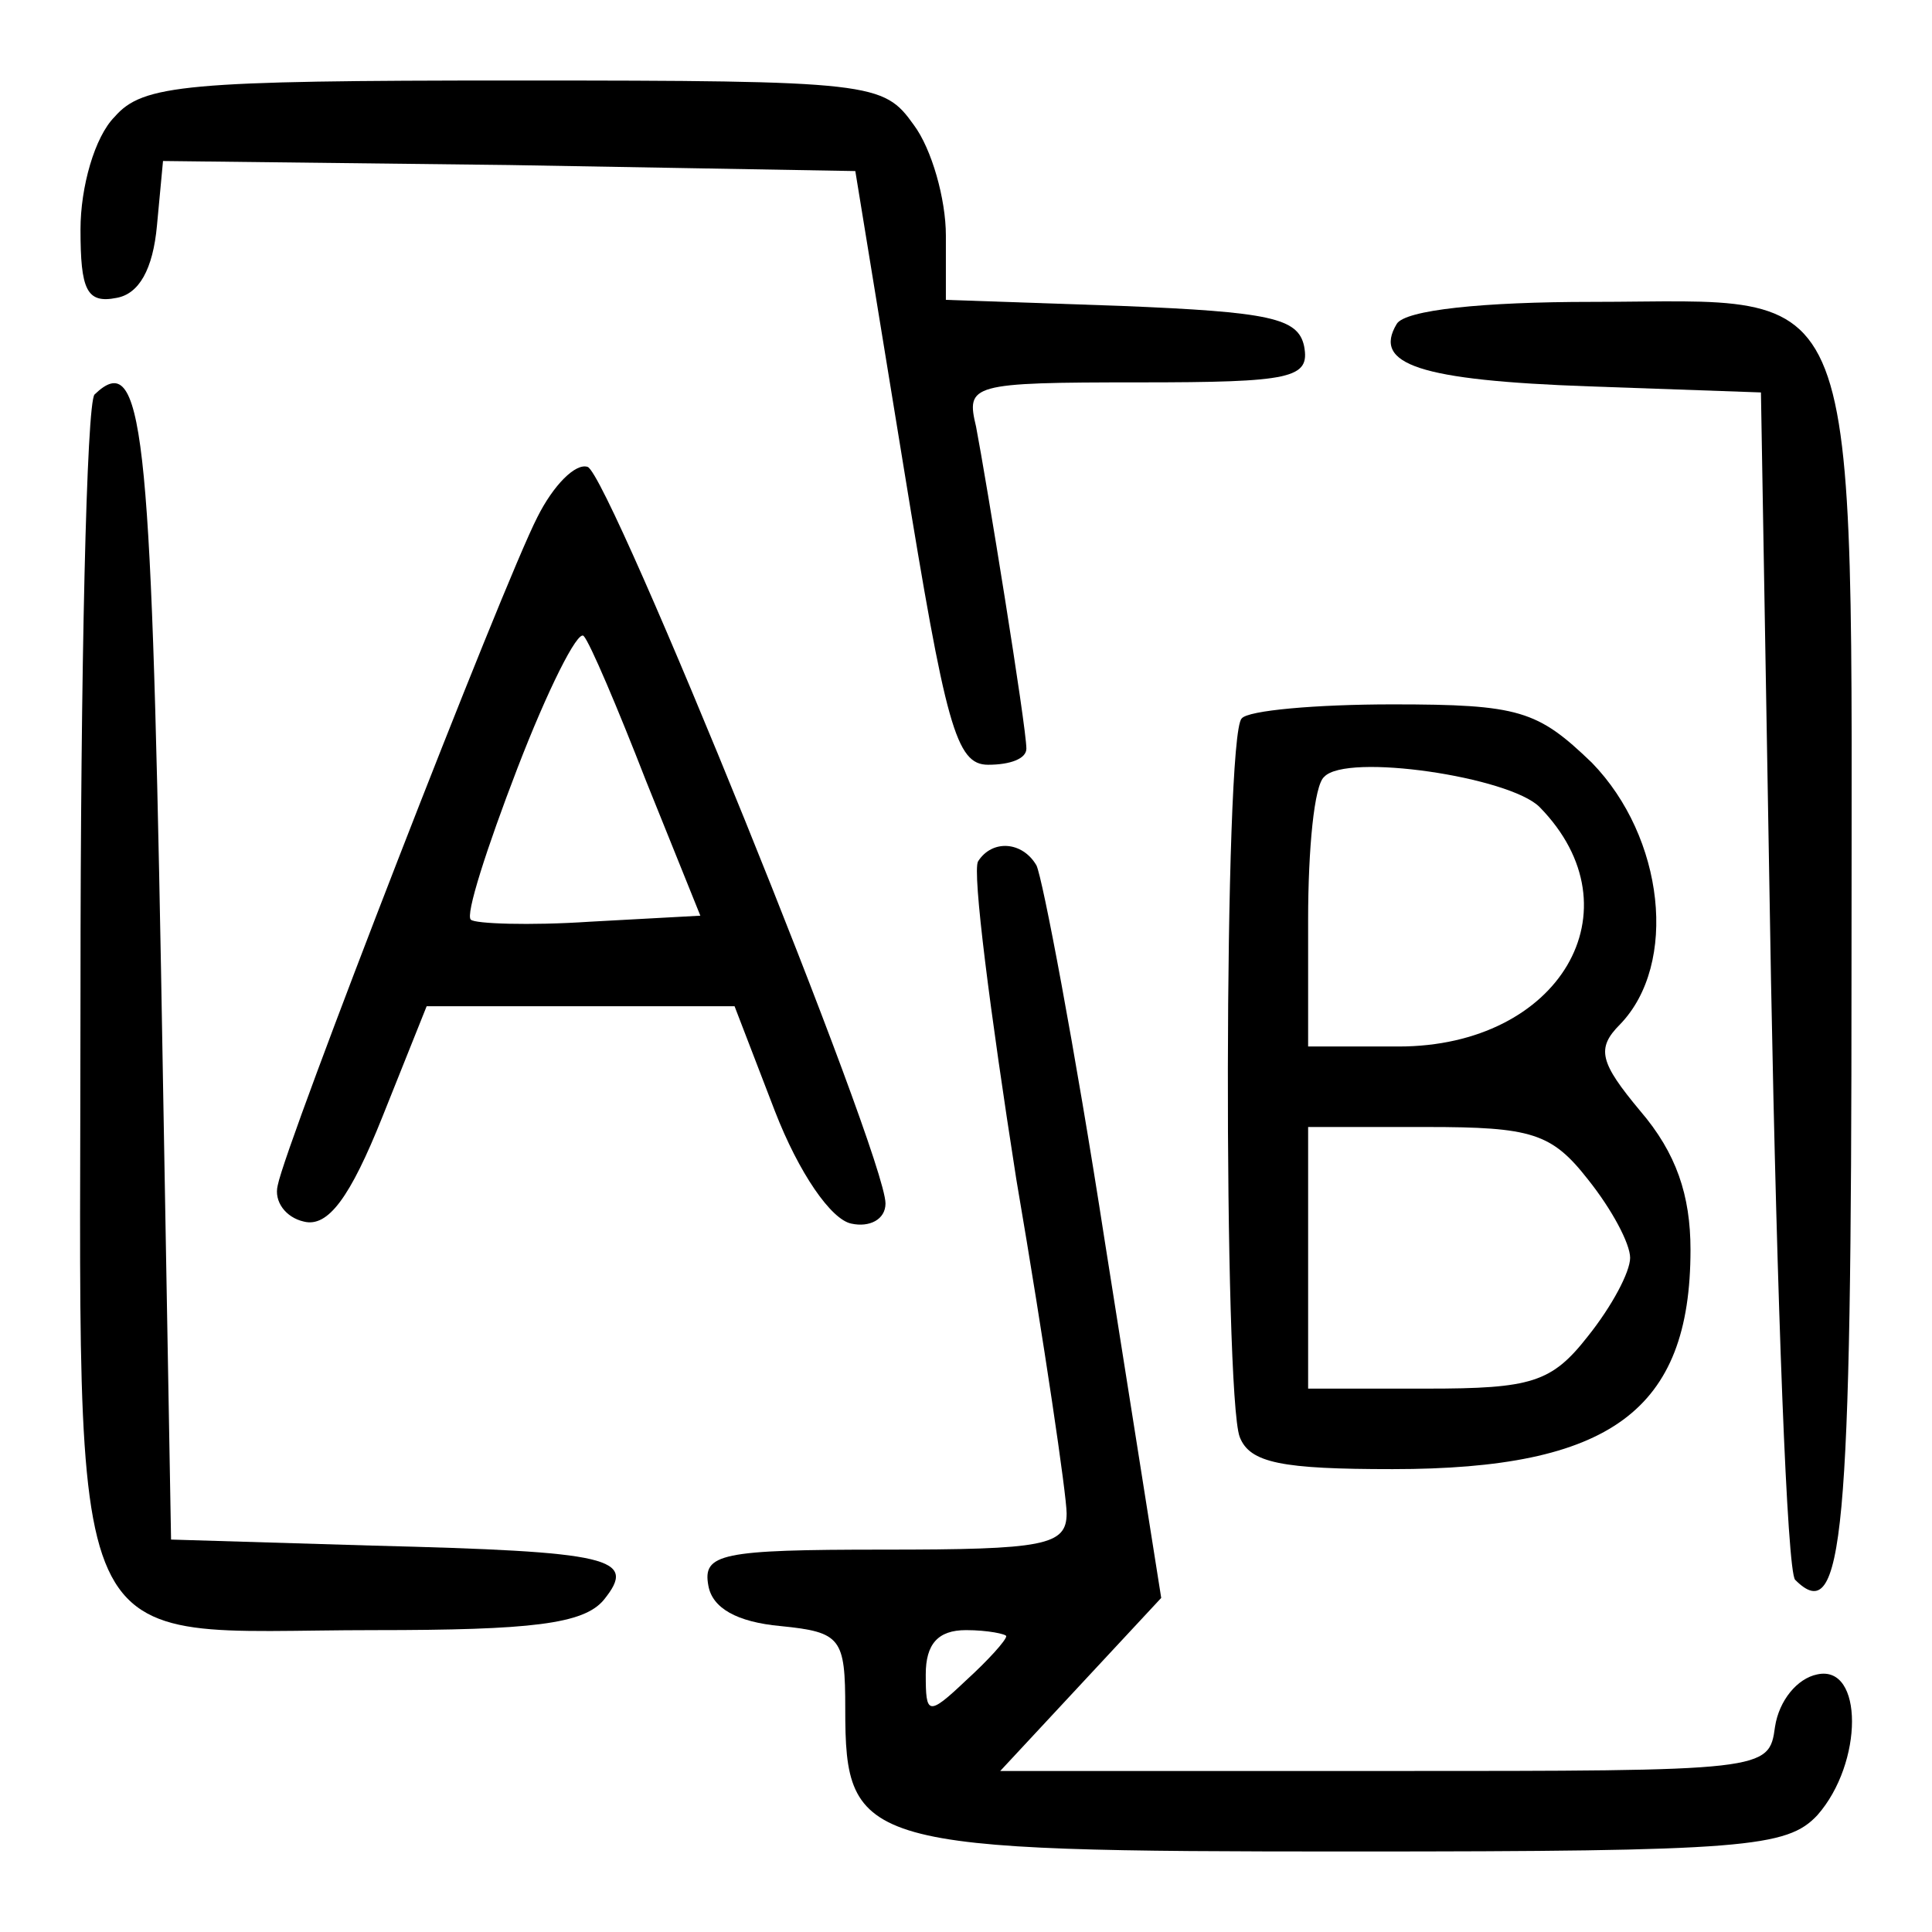 <?xml version="1.0" standalone="no"?>
<!DOCTYPE svg PUBLIC "-//W3C//DTD SVG 20010904//EN"
 "http://www.w3.org/TR/2001/REC-SVG-20010904/DTD/svg10.dtd">
<svg version="1.0" xmlns="http://www.w3.org/2000/svg"
 width="96pt" height="96pt" viewBox="0 0 96 96"
 preserveAspectRatio="xMidYMid meet">

<g transform="translate(0,96) scale(0.1,-0.1)"
fill="#000000" stroke="none">
<path d="M57 902 c-10 -10 -17 -35 -17 -56 0 -30 3 -37 18 -34 11 2 18 14 20
36 l3 32 172 -2 172 -3 24 -147 c21 -129 26 -148 42 -148 11 0 19 3 19 8 0 11
-20 134 -25 160 -5 21 -3 22 81 22 76 0 85 2 82 18 -3 14 -17 17 -91 20 l-87
3 0 32 c0 18 -7 43 -16 55 -15 21 -20 22 -198 22 -164 0 -185 -2 -199 -18z"/>
<path d="M694 799 c-12 -20 11 -28 96 -31 l85 -3 5 -292 c3 -160 8 -294 12
-298 24 -24 28 21 28 301 0 356 8 334 -129 334 -54 0 -93 -4 -97 -11z"/>
<path d="M47 764 c-4 -4 -7 -137 -7 -295 0 -345 -12 -319 146 -319 78 0 104 3
114 15 17 21 4 24 -115 27 l-100 3 -5 284 c-5 269 -9 308 -33 285z"/>
<path d="M267 703 c-17 -33 -125 -311 -129 -332 -2 -8 4 -16 13 -18 12 -3 23
12 39 52 l22 55 77 0 76 0 20 -52 c12 -31 28 -54 38 -56 9 -2 17 2 17 10 0 24
-137 362 -148 366 -6 2 -17 -9 -25 -25z m54 -131 l27 -67 -55 -3 c-30 -2 -57
-1 -59 1 -3 2 8 36 23 75 15 39 30 69 33 66 3 -3 17 -36 31 -72z"/>
<path d="M617 603 c-9 -8 -9 -336 -1 -357 5 -13 21 -16 76 -16 108 0 148 29
148 109 0 27 -7 48 -25 69 -20 24 -22 31 -10 43 29 30 22 93 -14 130 -27 26
-36 29 -99 29 -38 0 -72 -3 -75 -7z m148 -44 c50 -51 10 -119 -70 -119 l-45 0
0 63 c0 35 3 67 8 71 11 12 92 0 107 -15z m24 -185 c12 -15 21 -32 21 -39 0
-7 -9 -24 -21 -39 -18 -23 -28 -26 -80 -26 l-59 0 0 65 0 65 59 0 c52 0 62 -3
80 -26z"/>
<path d="M486 532 c-3 -5 6 -75 19 -158 14 -82 25 -157 25 -166 0 -16 -11 -18
-91 -18 -81 0 -90 -2 -87 -18 2 -11 14 -18 36 -20 30 -3 32 -6 32 -41 0 -69 8
-71 252 -71 195 0 216 2 231 18 23 26 23 75 0 70 -10 -2 -19 -13 -21 -26 -3
-22 -4 -22 -194 -22 l-191 0 40 43 40 43 -28 177 c-15 97 -31 181 -34 187 -7
12 -22 13 -29 2z m14 -385 c0 -2 -9 -12 -20 -22 -19 -18 -20 -17 -20 3 0 15 6
22 20 22 11 0 20 -2 20 -3z"/>
</g>
</svg>
